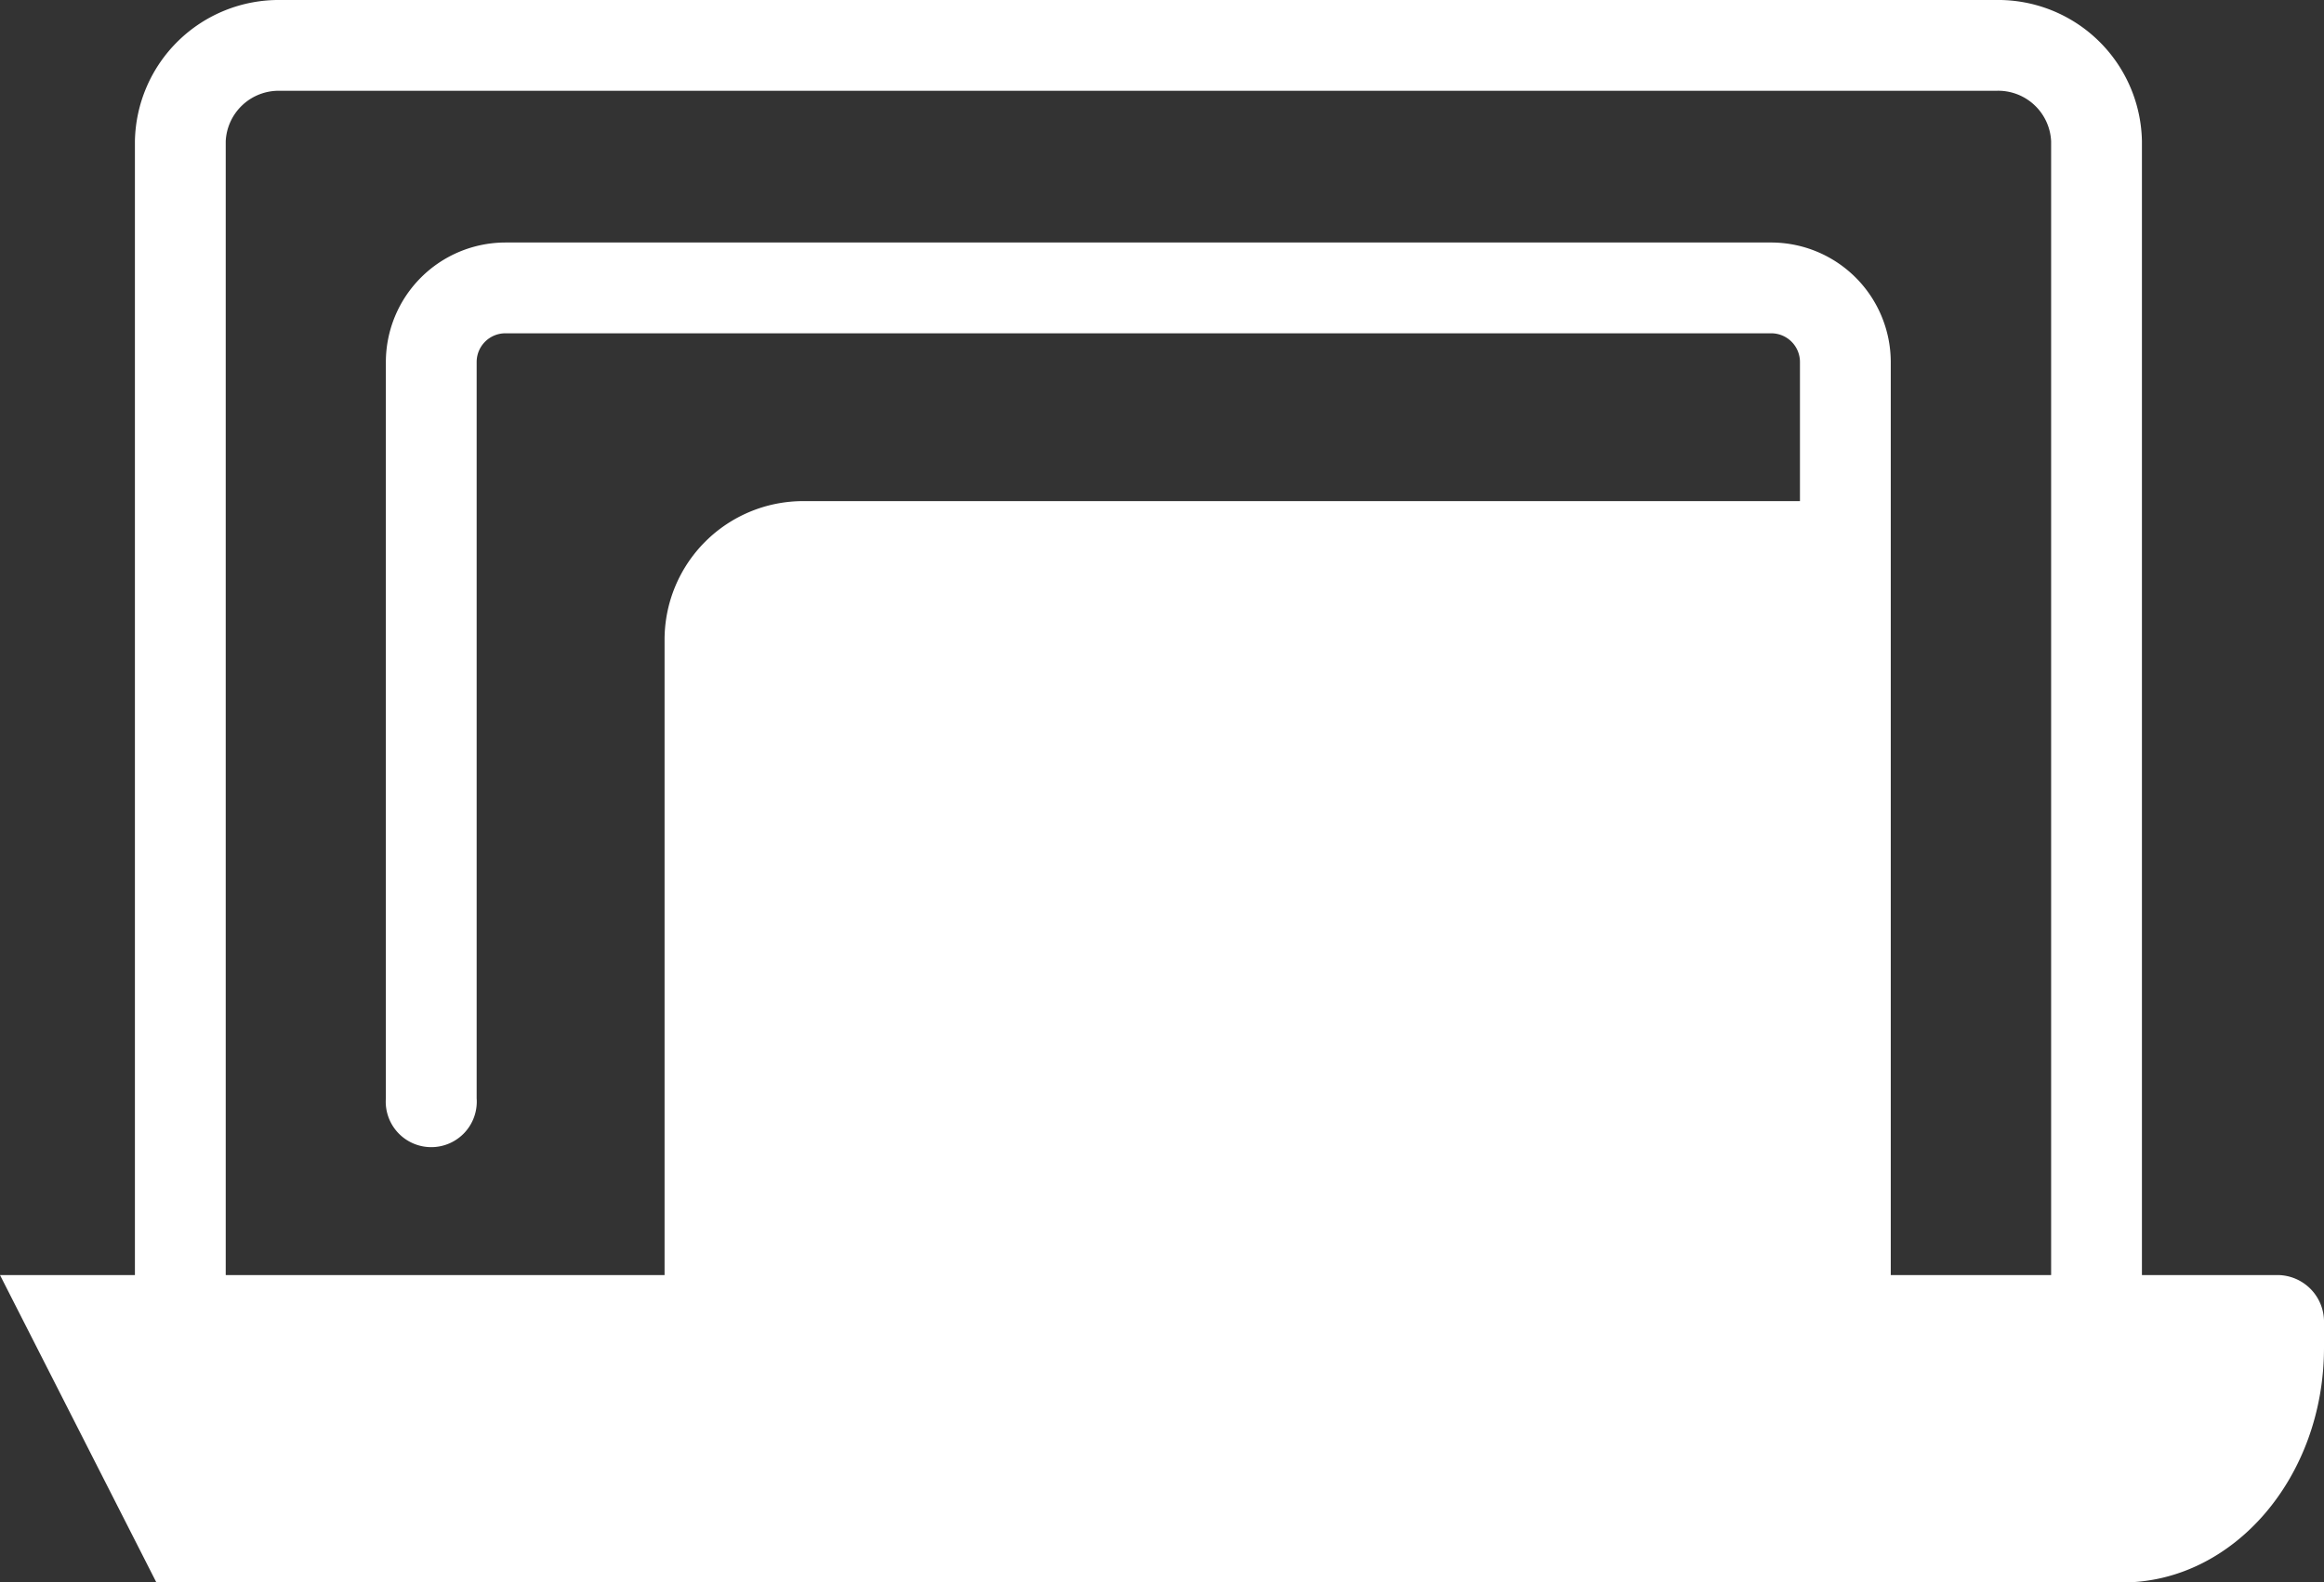 <svg xmlns="http://www.w3.org/2000/svg" viewBox="0 0 99.56 67.8"><rect x="0" y="0" width="99.56" height="67.8" fill="#333333" stroke="none"/><defs><style>.cls-1{fill:#fff;}</style></defs><title>wd-white</title><g id="Layer_2" data-name="Layer 2"><g id="Icons"><path class="cls-1" d="M34.41,21.47H79.06a0,0,0,0,1,0,0V56.58a0,0,0,0,1,0,0H28.47a0,0,0,0,1,0,0V27.41A5.94,5.94,0,0,1,34.41,21.47Z"/><path class="cls-1" d="M0,54.63H97.61a2,2,0,0,1,1.95,1.95v1.16c0,5.55-3.88,10.06-8.64,10.06H6.7"/><path class="cls-1" d="M6.7,63.91H90.91c2.42,0,4.42-2.35,4.72-5.39H2"/><path class="cls-1" d="M5.78,6.05A6.16,6.16,0,0,1,12,0H85.51a6.16,6.16,0,0,1,6.25,6.05V54.61a1.95,1.95,0,1,1-3.89,0V6.05a2.27,2.27,0,0,0-2.36-2.16H12A2.27,2.27,0,0,0,9.67,6.05V54.61a1.95,1.95,0,1,1-3.89,0"/><path class="cls-1" d="M79.06,56.56a2,2,0,0,1-1.95-1.95V15.51a1.23,1.23,0,0,0-1.23-1.23H21.65a1.23,1.23,0,0,0-1.23,1.23V47.06a1.95,1.95,0,1,1-3.89,0V15.51a5.13,5.13,0,0,1,5.12-5.12H75.89A5.13,5.13,0,0,1,81,15.51V54.61A2,2,0,0,1,79.06,56.56Z"/></g></g></svg>
